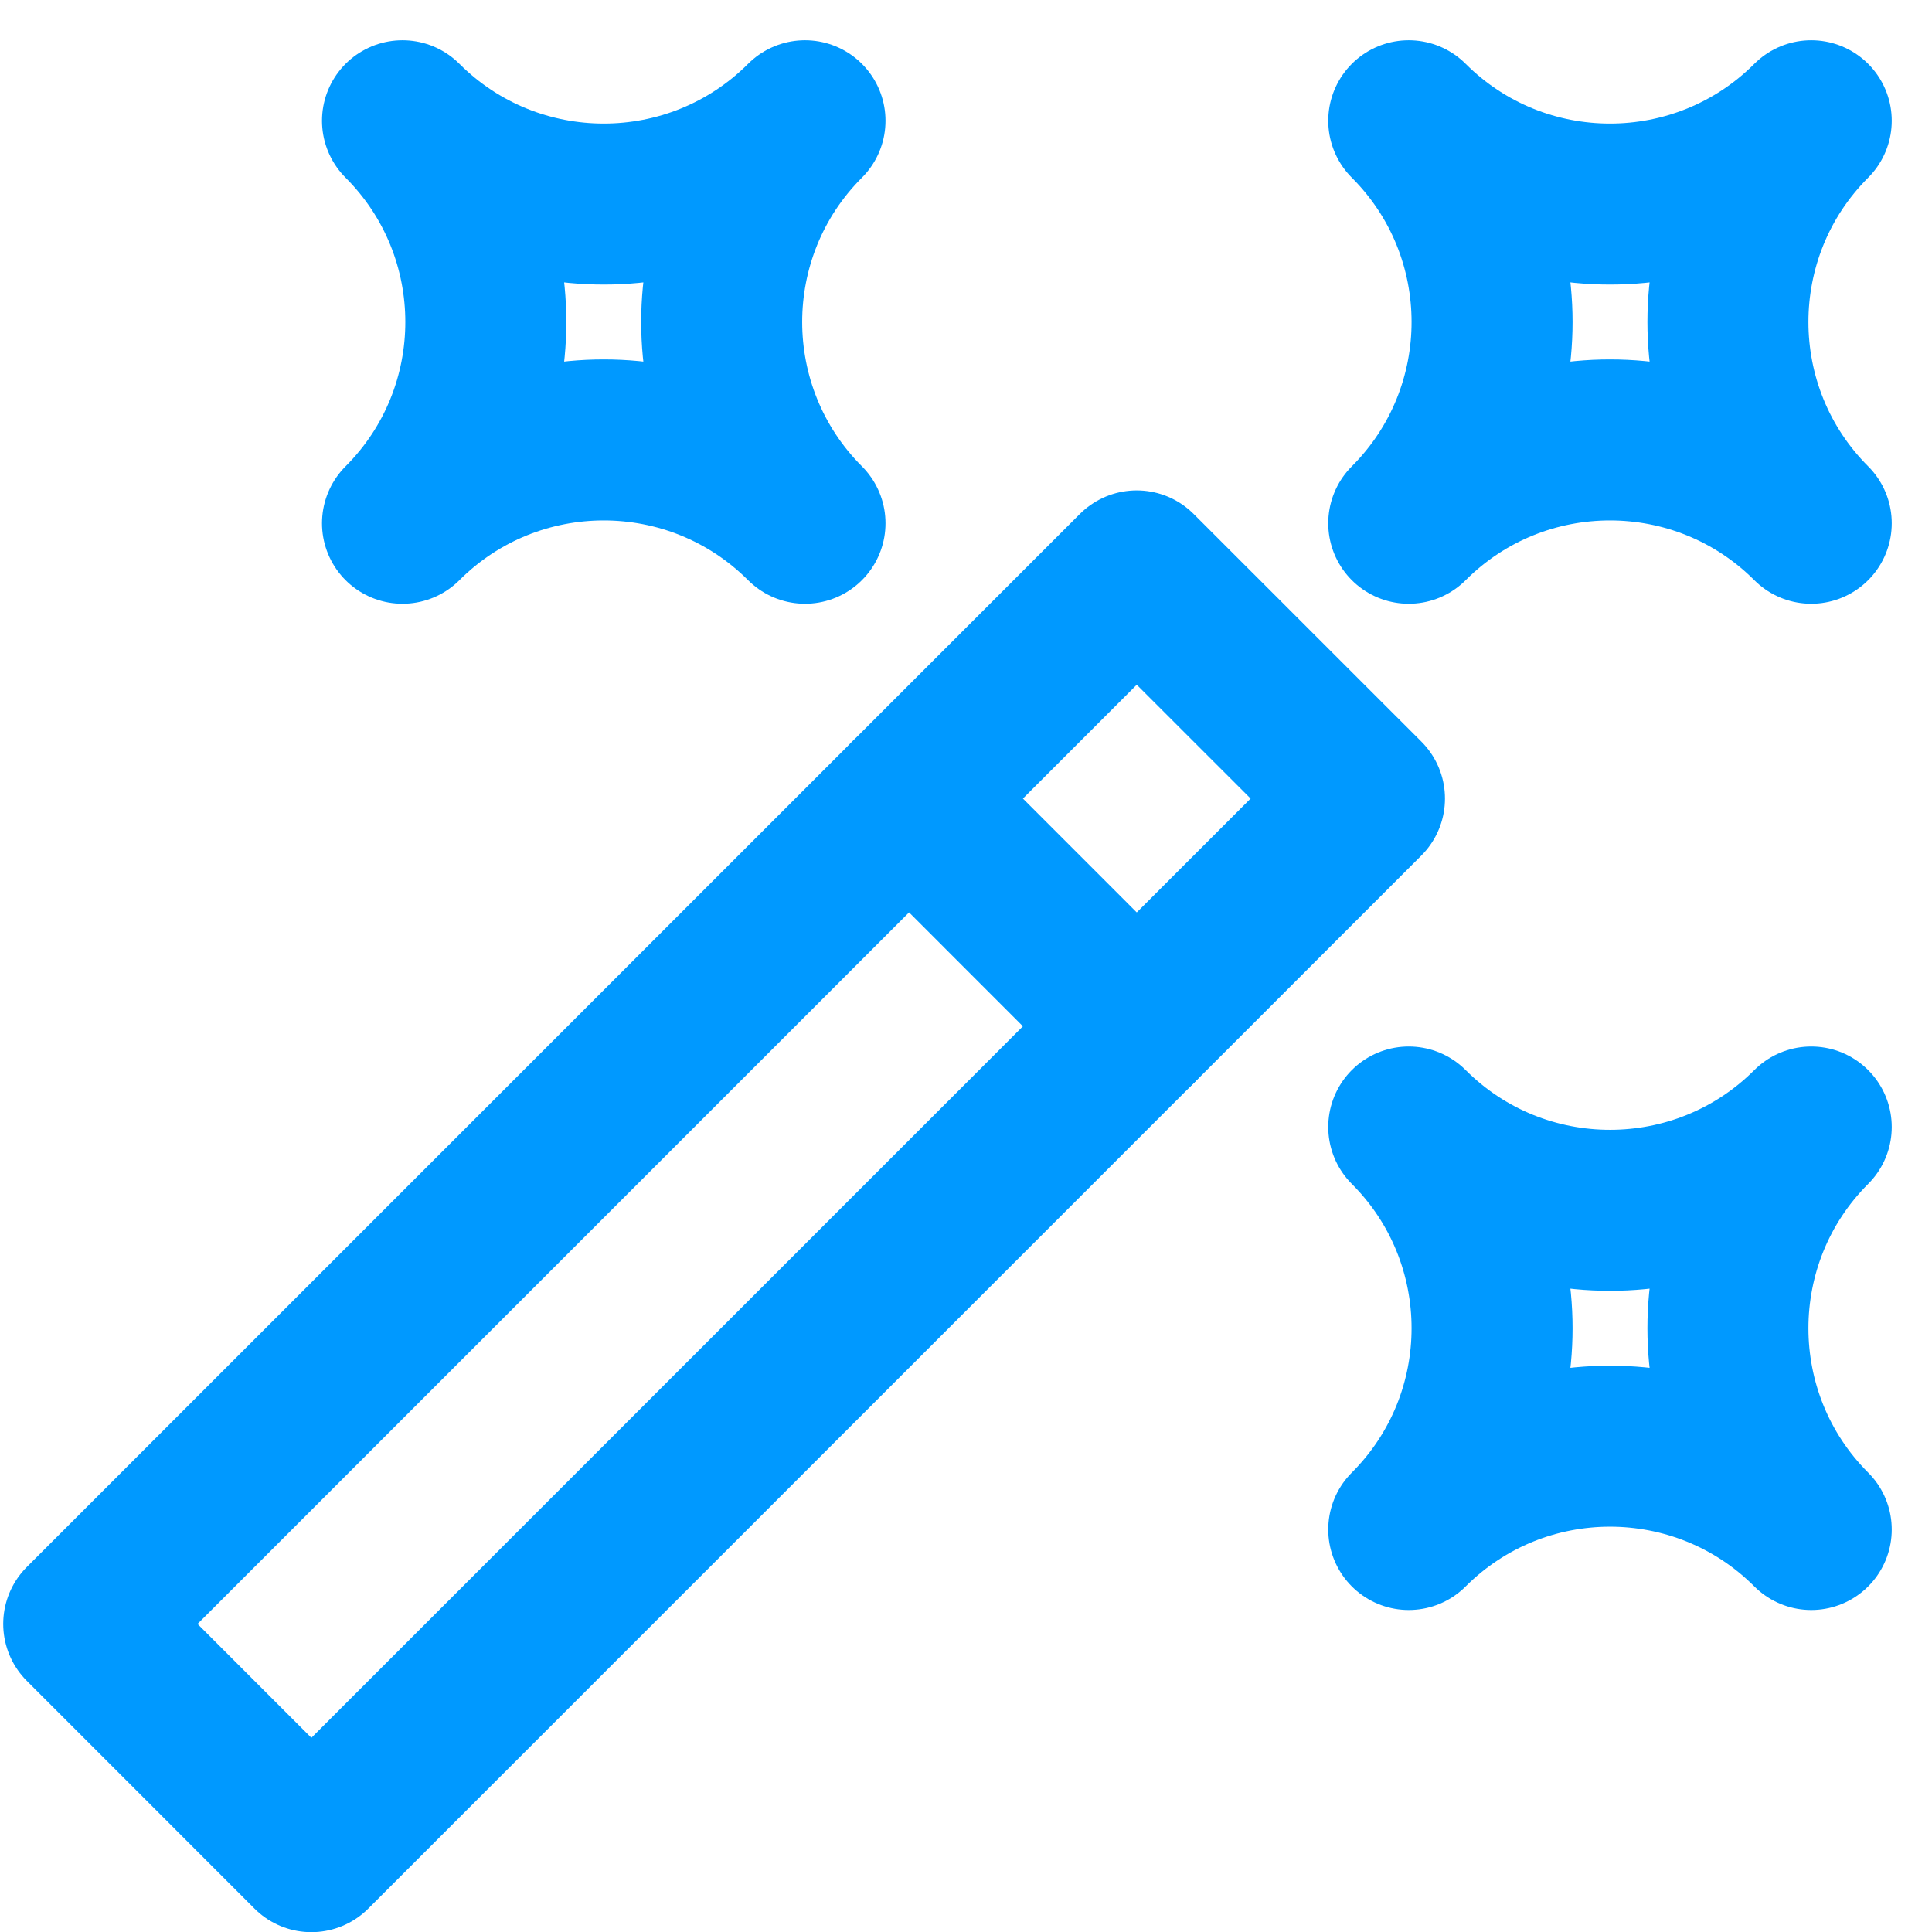 <?xml version="1.0" encoding="UTF-8" standalone="no"?>
<svg width="24px" height="24px" viewBox="0 0 24 24" version="1.1" xmlns="http://www.w3.org/2000/svg" xmlns:xlink="http://www.w3.org/1999/xlink" xmlns:sketch="http://www.bohemiancoding.com/sketch/ns">
    <!-- Generator: Sketch 3.4 (15588) - http://www.bohemiancoding.com/sketch -->
    <title>wand</title>
    <desc>Created with Sketch.</desc>
    <defs></defs>
    <g id="Desktop-HD" stroke="none" stroke-width="1" fill="none" fill-rule="evenodd" sketch:type="MSPage">
        <g id="icon-product-features-3" sketch:type="MSLayerGroup">
            <rect id="bounds" sketch:type="MSShapeGroup" x="0" y="0" width="24" height="24"></rect>
            <g id="shapes" transform="translate(1, 1)" stroke="#0099FF" stroke-width="2" sketch:type="MSShapeGroup" stroke-linecap="round" stroke-linejoin="round">
                <path d="M9,0.5 C7.62,1.88 5.38,1.88 4,0.5 C5.38,1.88 5.38,4.12 4,5.5 C5.38,4.12 7.62,4.12 9,5.5 C7.62,4.12 7.62,1.88 9,0.5 L9,0.5 L9,0.5 Z" id="Shape"></path>
                <path d="M21.5,0.5 C20.12,1.88 17.88,1.88 16.5,0.5 C17.88,1.88 17.88,4.12 16.5,5.5 C17.88,4.12 20.12,4.12 21.5,5.5 C20.12,4.12 20.12,1.88 21.5,0.5 L21.5,0.5 L21.5,0.5 Z" id="Shape-Copy"></path>
                <path d="M21.5,13 C20.12,14.38 17.88,14.38 16.5,13 C17.88,14.38 17.88,16.62 16.5,18 C17.88,16.62 20.12,16.62 21.5,18 C20.12,16.62 20.12,14.38 21.5,13 L21.5,13 L21.5,13 Z" id="Shape-Copy-2"></path>
                <path d="M0.04,19.173 L13.121,6.092 L15.95,8.92 L2.868,22.002 L0.04,19.173 L0.04,19.173 Z" id="Rectangle-49"></path>
                <path d="M10.293,8.92 L13.121,11.749" id="Line"></path>
            </g>
        </g>
    </g>
</svg>